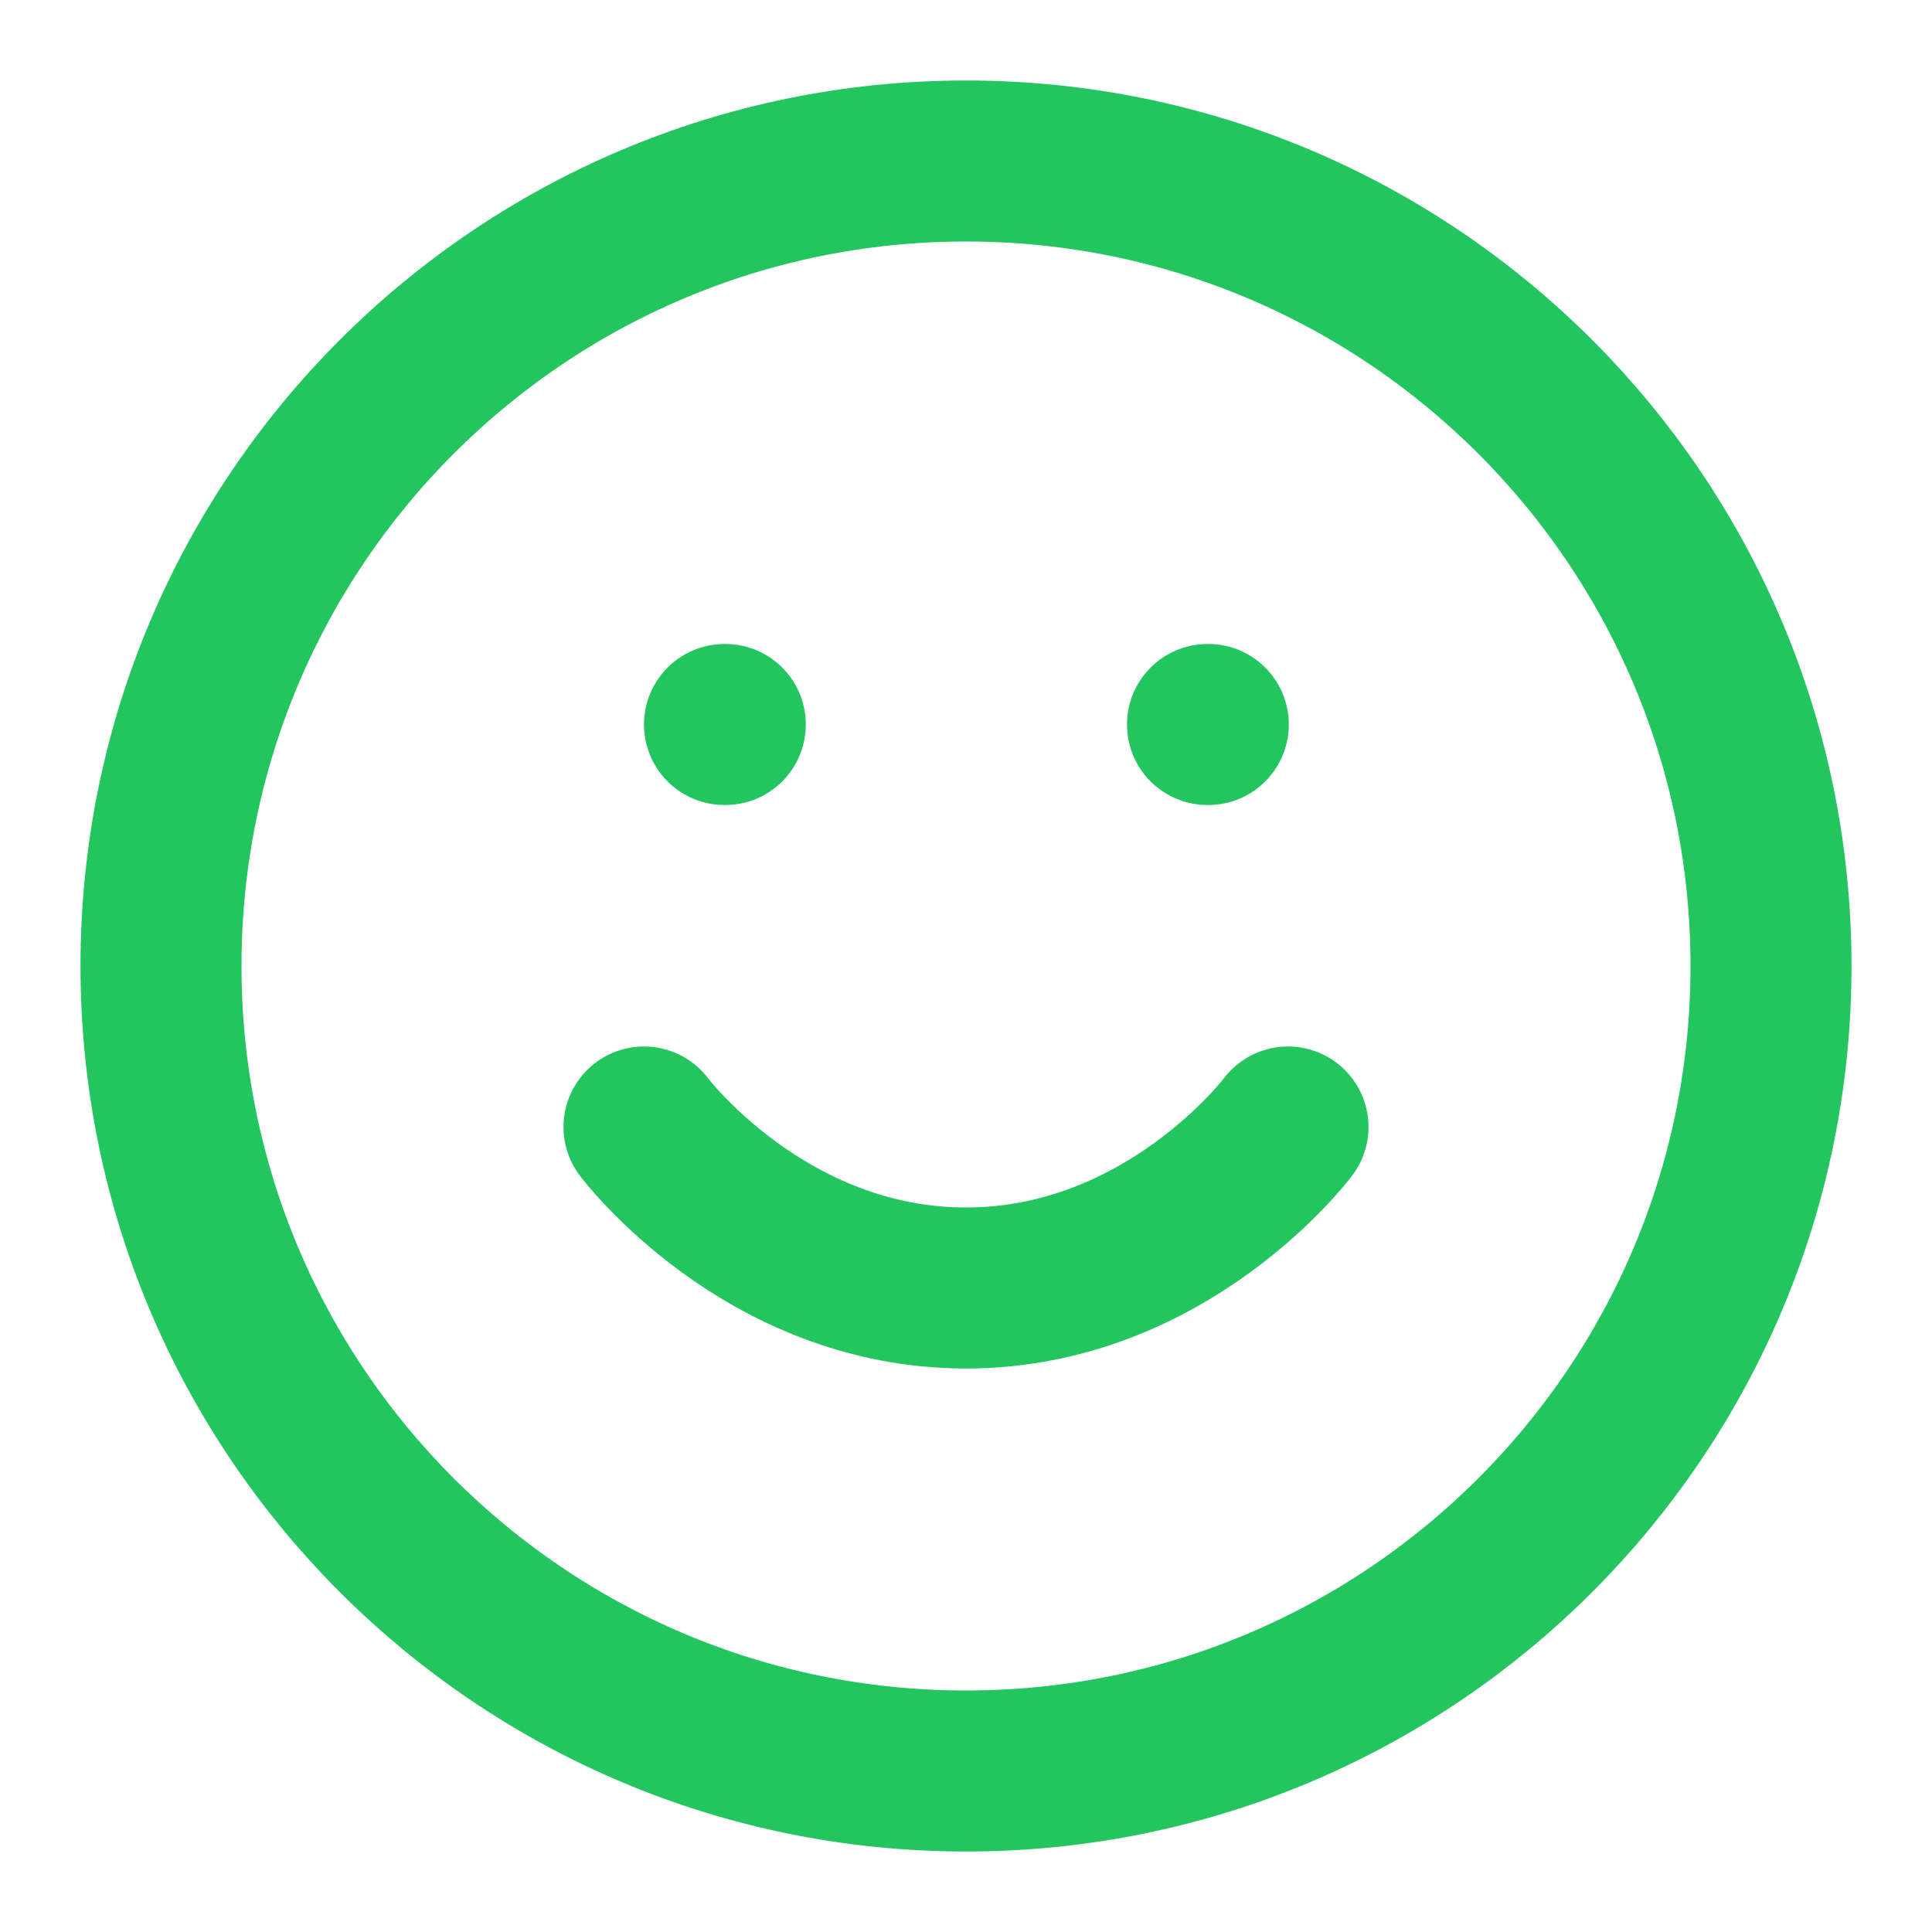 <svg width="24" height="24" viewBox="0 0 24 24" fill="none" xmlns="http://www.w3.org/2000/svg">
<path d="M12 22C17.523 22 22 17.523 22 12C22 6.477 17.523 2 12 2C6.477 2 2 6.477 2 12C2 17.523 6.477 22 12 22Z" stroke="#23C55E" stroke-width="2" stroke-linecap="round" stroke-linejoin="round"/>
<path d="M8 14C8 14 9.5 16 12 16C14.5 16 16 14 16 14" stroke="#23C55E" stroke-width="2" stroke-linecap="round" stroke-linejoin="round"/>
<path d="M9 9H9.01" stroke="#23C55E" stroke-width="2" stroke-linecap="round" stroke-linejoin="round"/>
<path d="M15 9H15.01" stroke="#23C55E" stroke-width="2" stroke-linecap="round" stroke-linejoin="round"/>
</svg>
